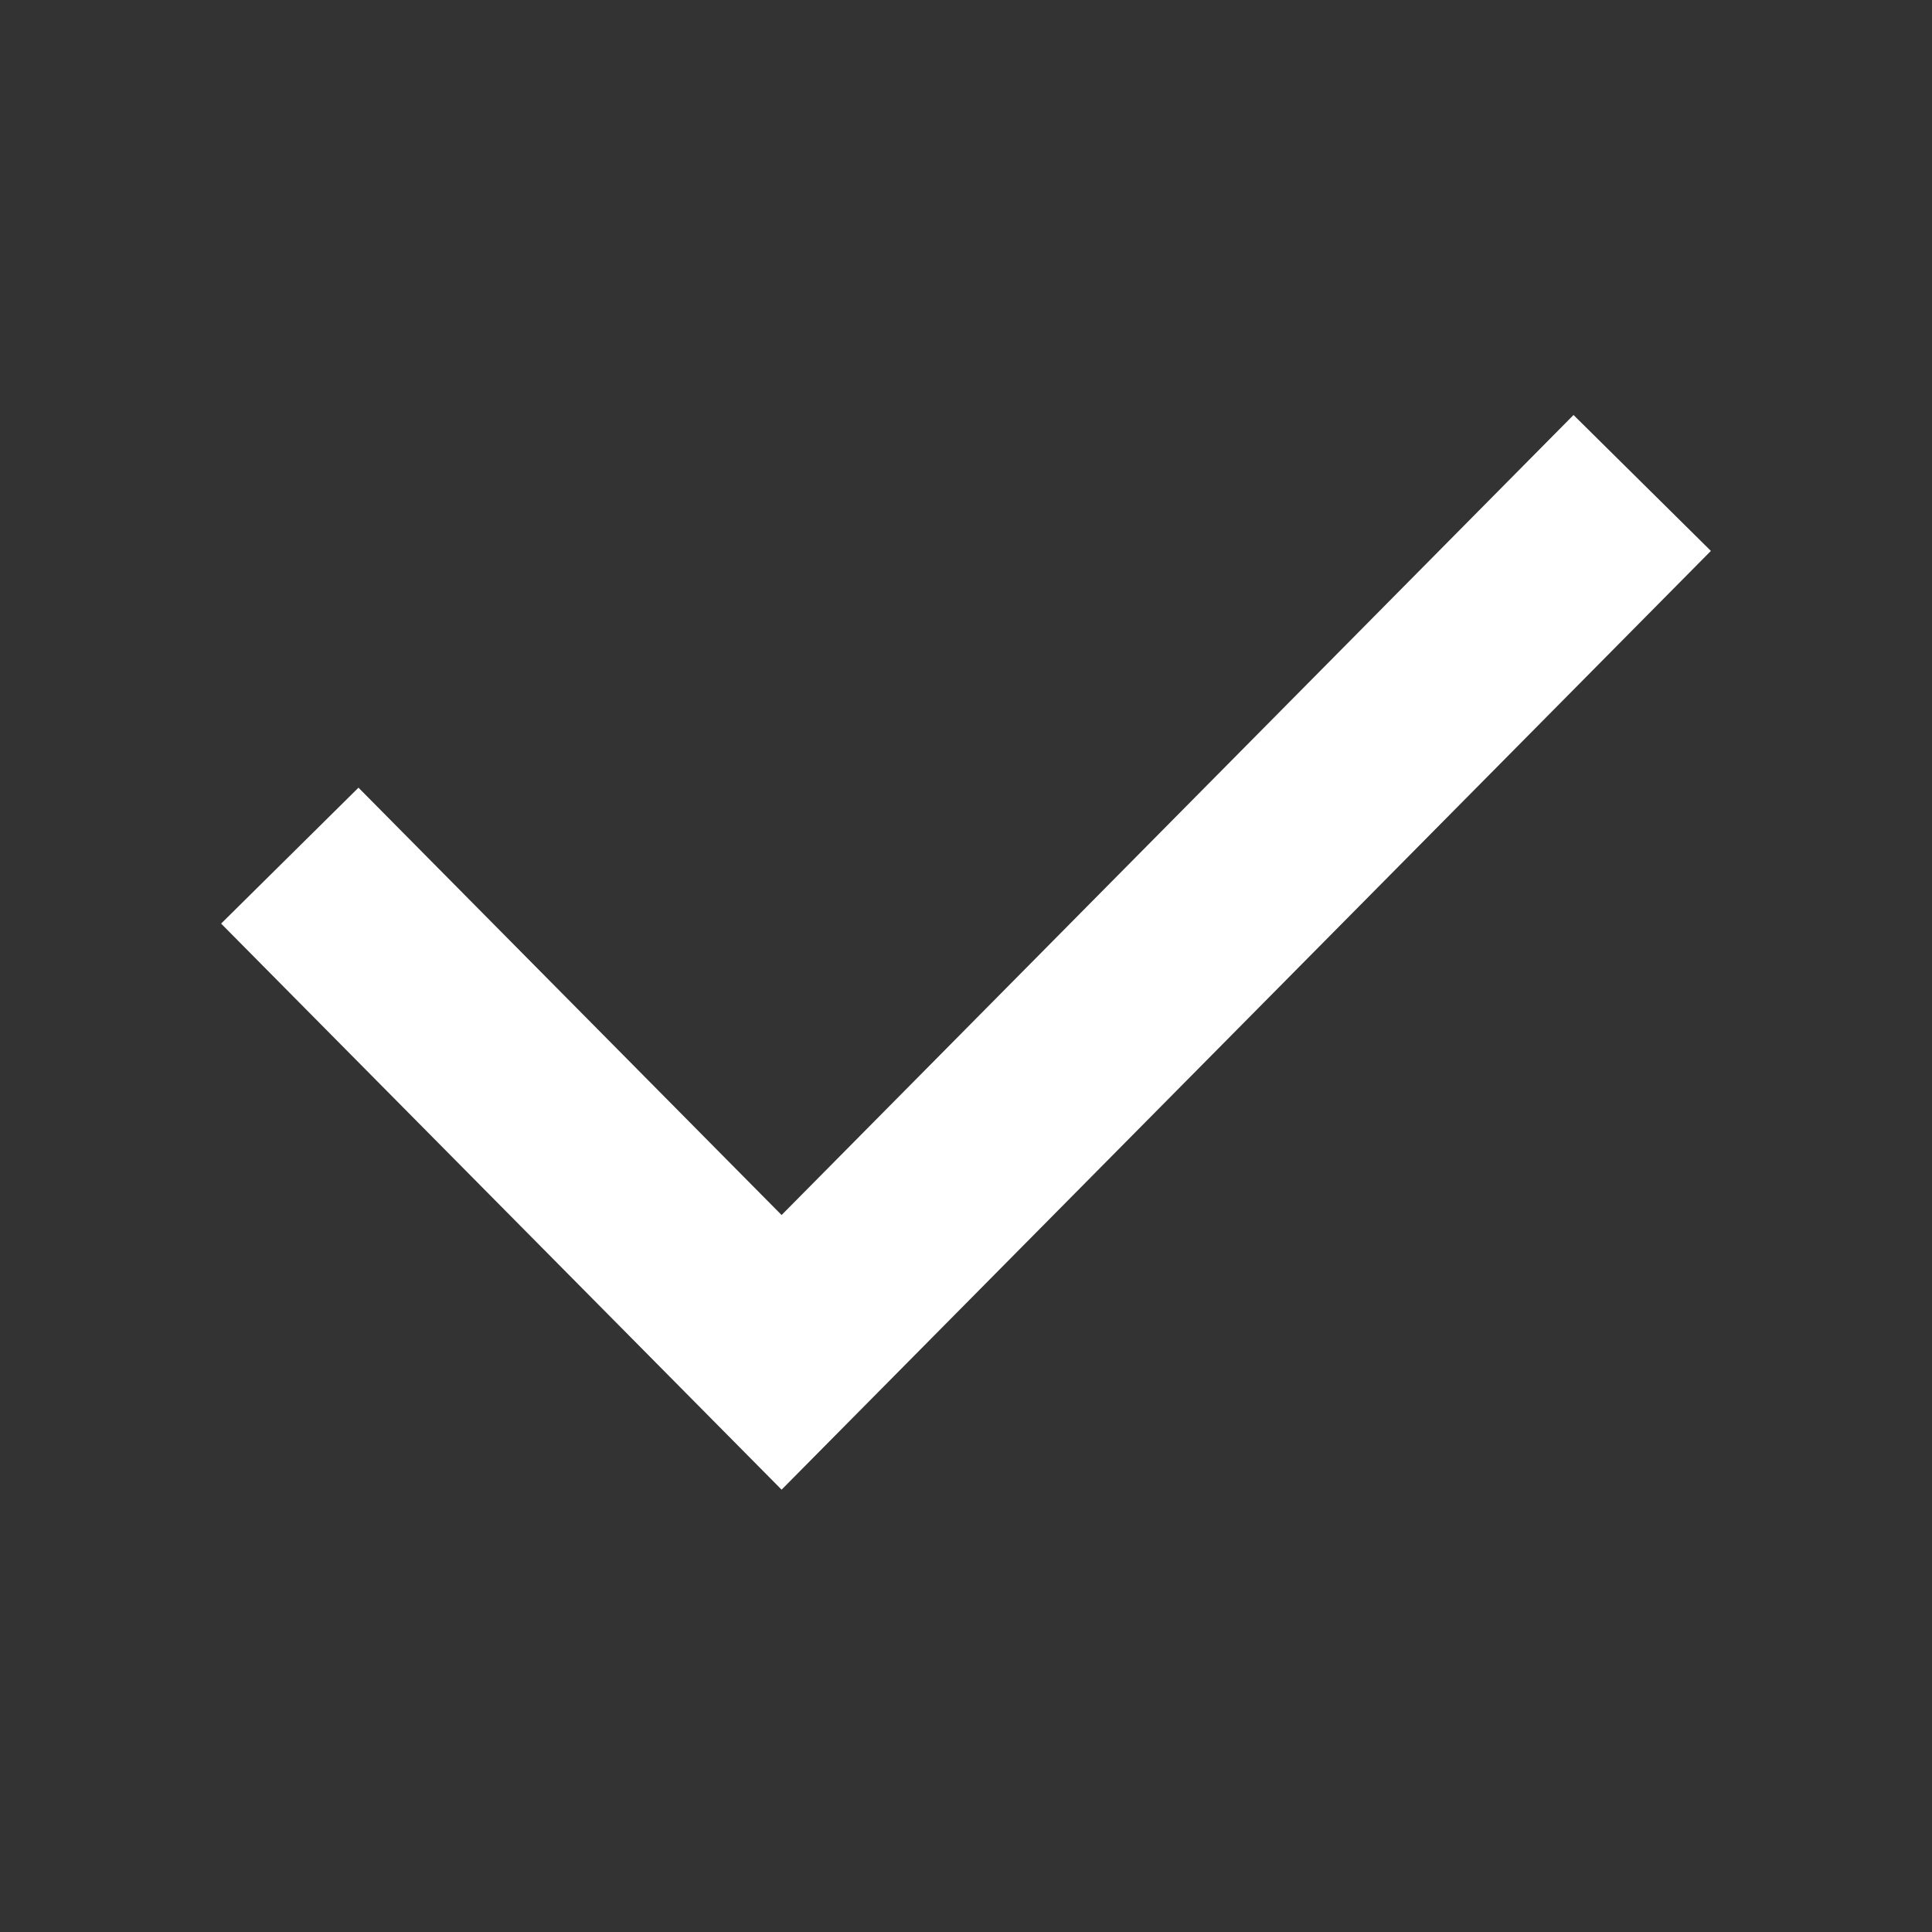 <svg width="20" height="20" viewBox="0 0 20 20" fill="none" xmlns="http://www.w3.org/2000/svg">
<rect x="0" y="0" width="20" height="20" fill="#333333" stroke="none"/>
<path class="icon" fill-rule="evenodd" clip-rule="evenodd" d="M8.091 12.578L16.289 4.296L17.711 5.703L8.091 15.421L2.289 9.561L3.711 8.154L8.091 12.578Z" fill="#FFFFFF"/>
</svg>
